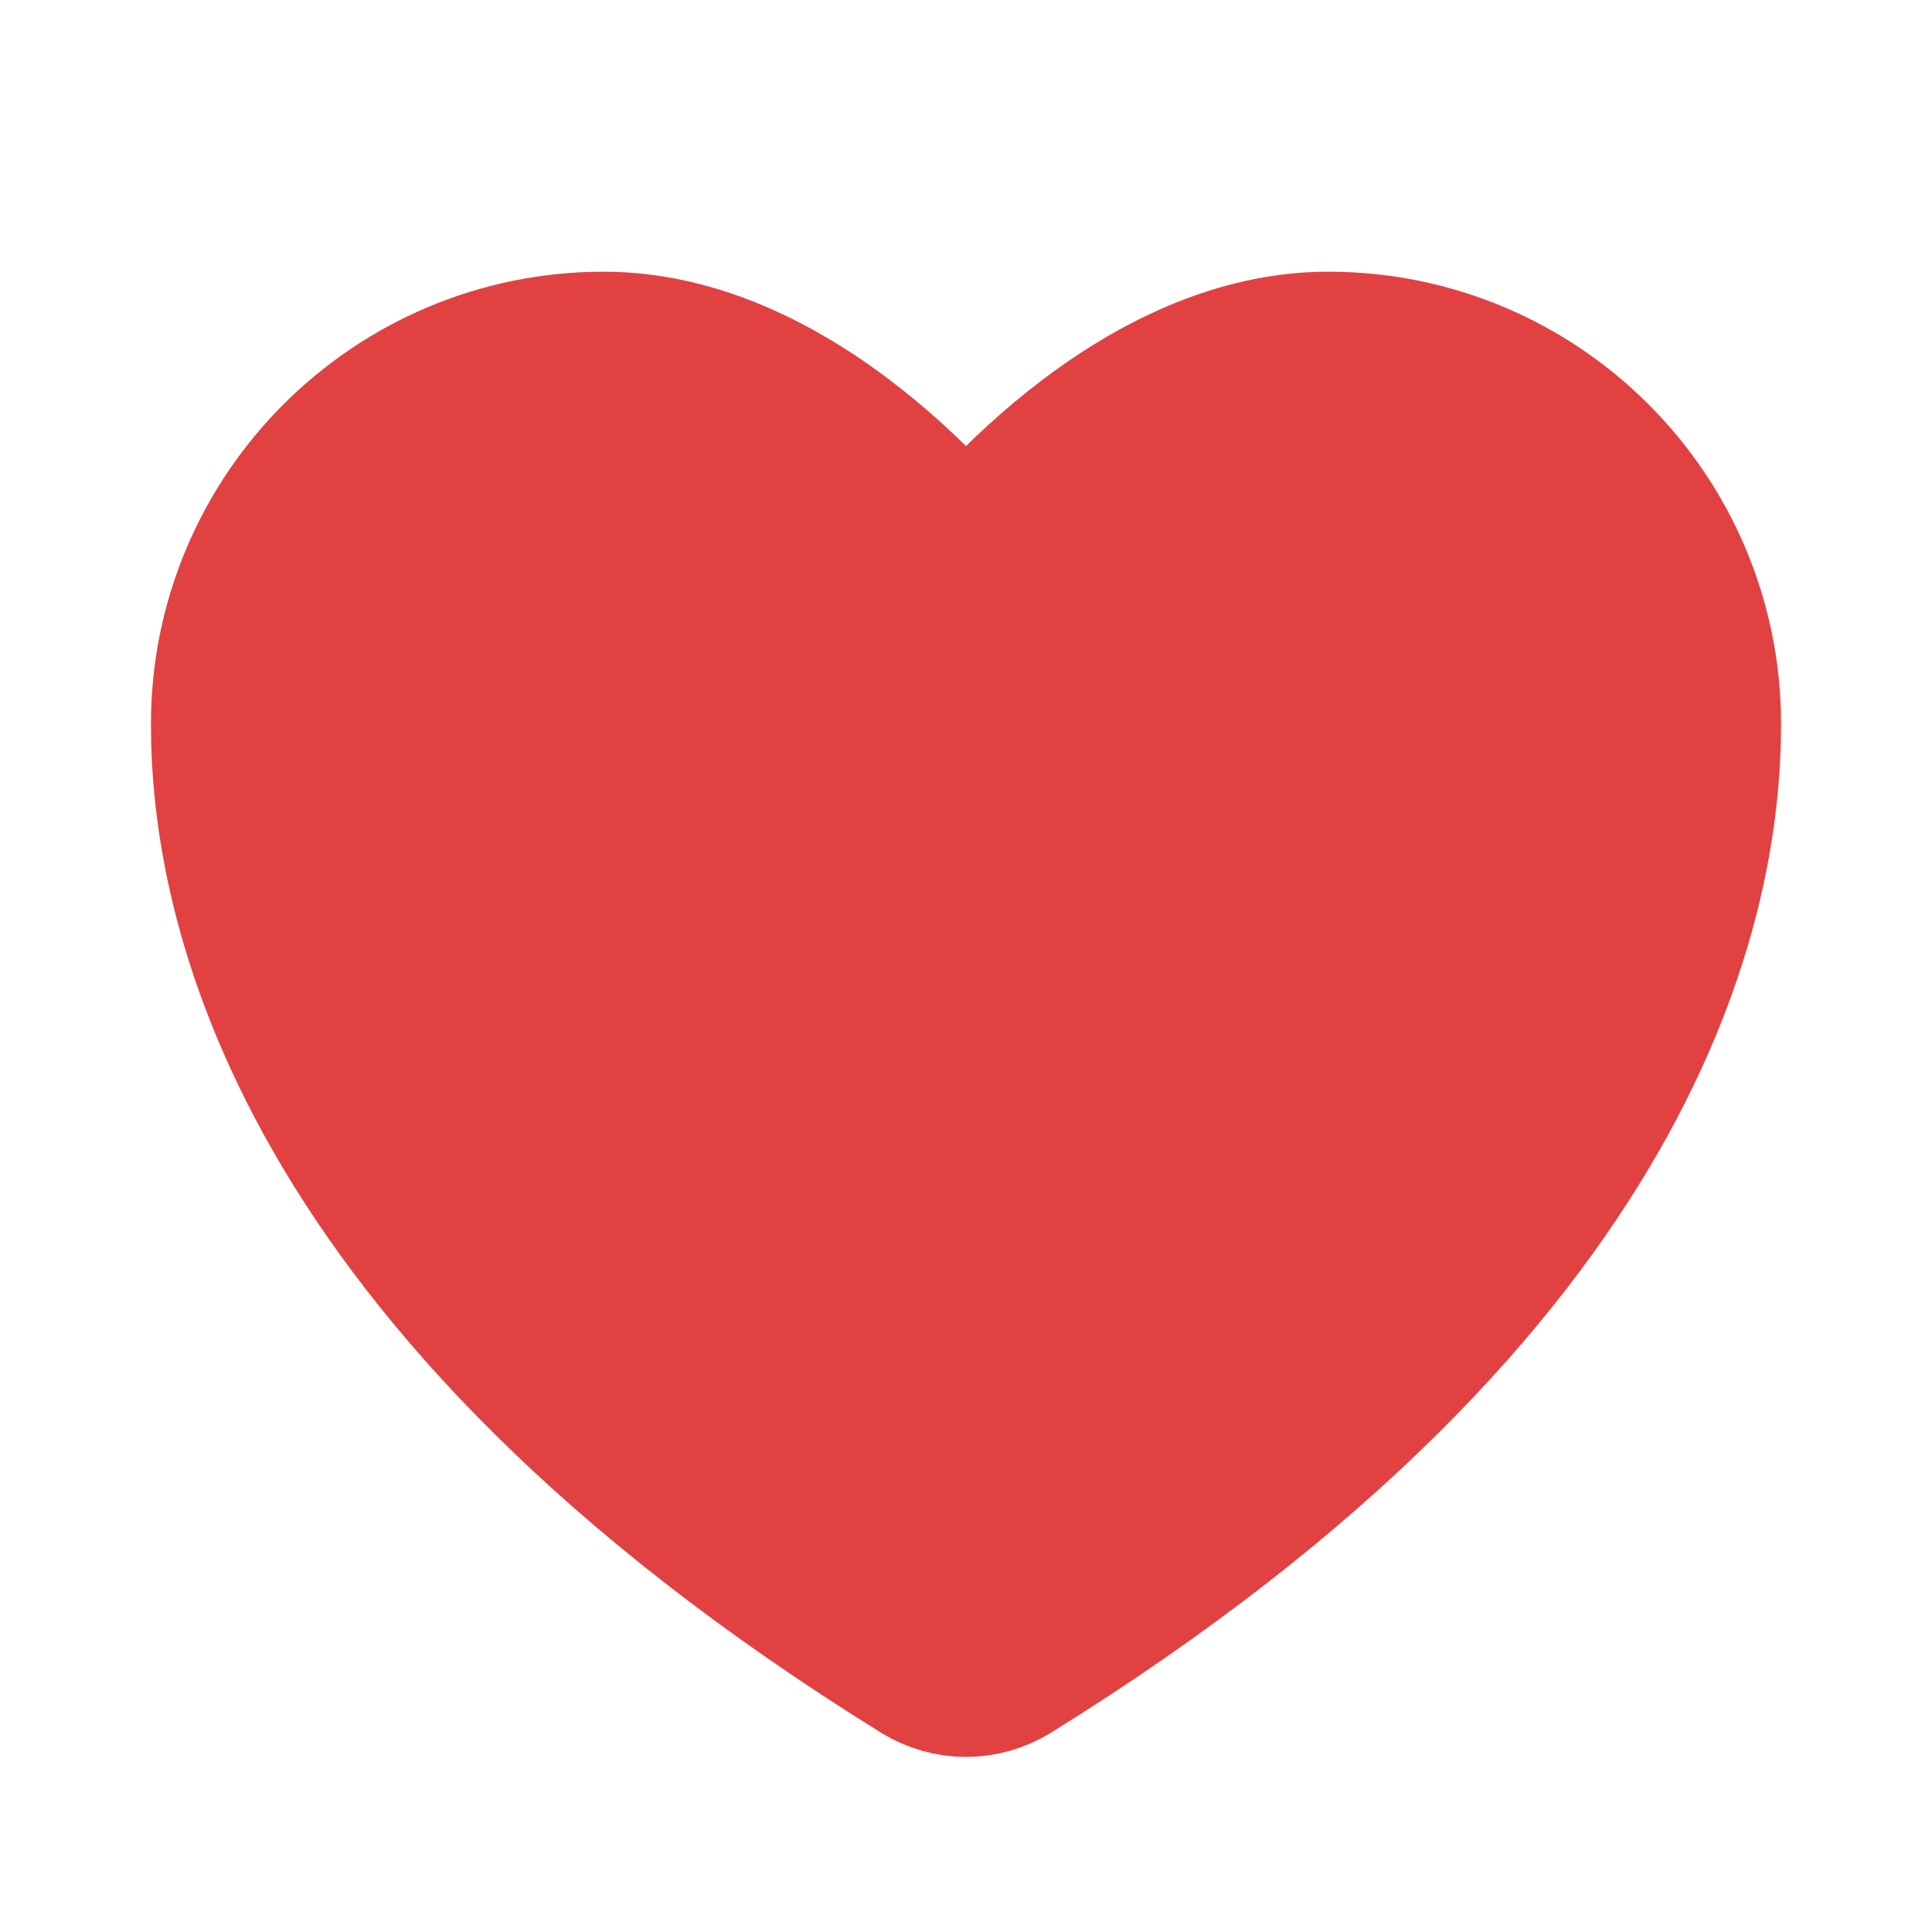 <svg width="20" height="20" viewBox="0 0 20 20" fill="none" xmlns="http://www.w3.org/2000/svg">
<path d="M6.25 3.75C4.179 3.75 2.5 5.428 2.5 7.497C2.5 9.168 3.156 13.133 9.616 17.141C9.732 17.212 9.865 17.25 10 17.25C10.135 17.25 10.268 17.212 10.384 17.141C16.844 13.133 17.5 9.168 17.5 7.497C17.5 5.428 15.821 3.75 13.75 3.75C11.679 3.75 10 6.021 10 6.021C10 6.021 8.321 3.75 6.25 3.75Z" fill="#E24142" stroke="#E24142" stroke-width="1.875" stroke-linecap="round" stroke-linejoin="round"/>
</svg>
